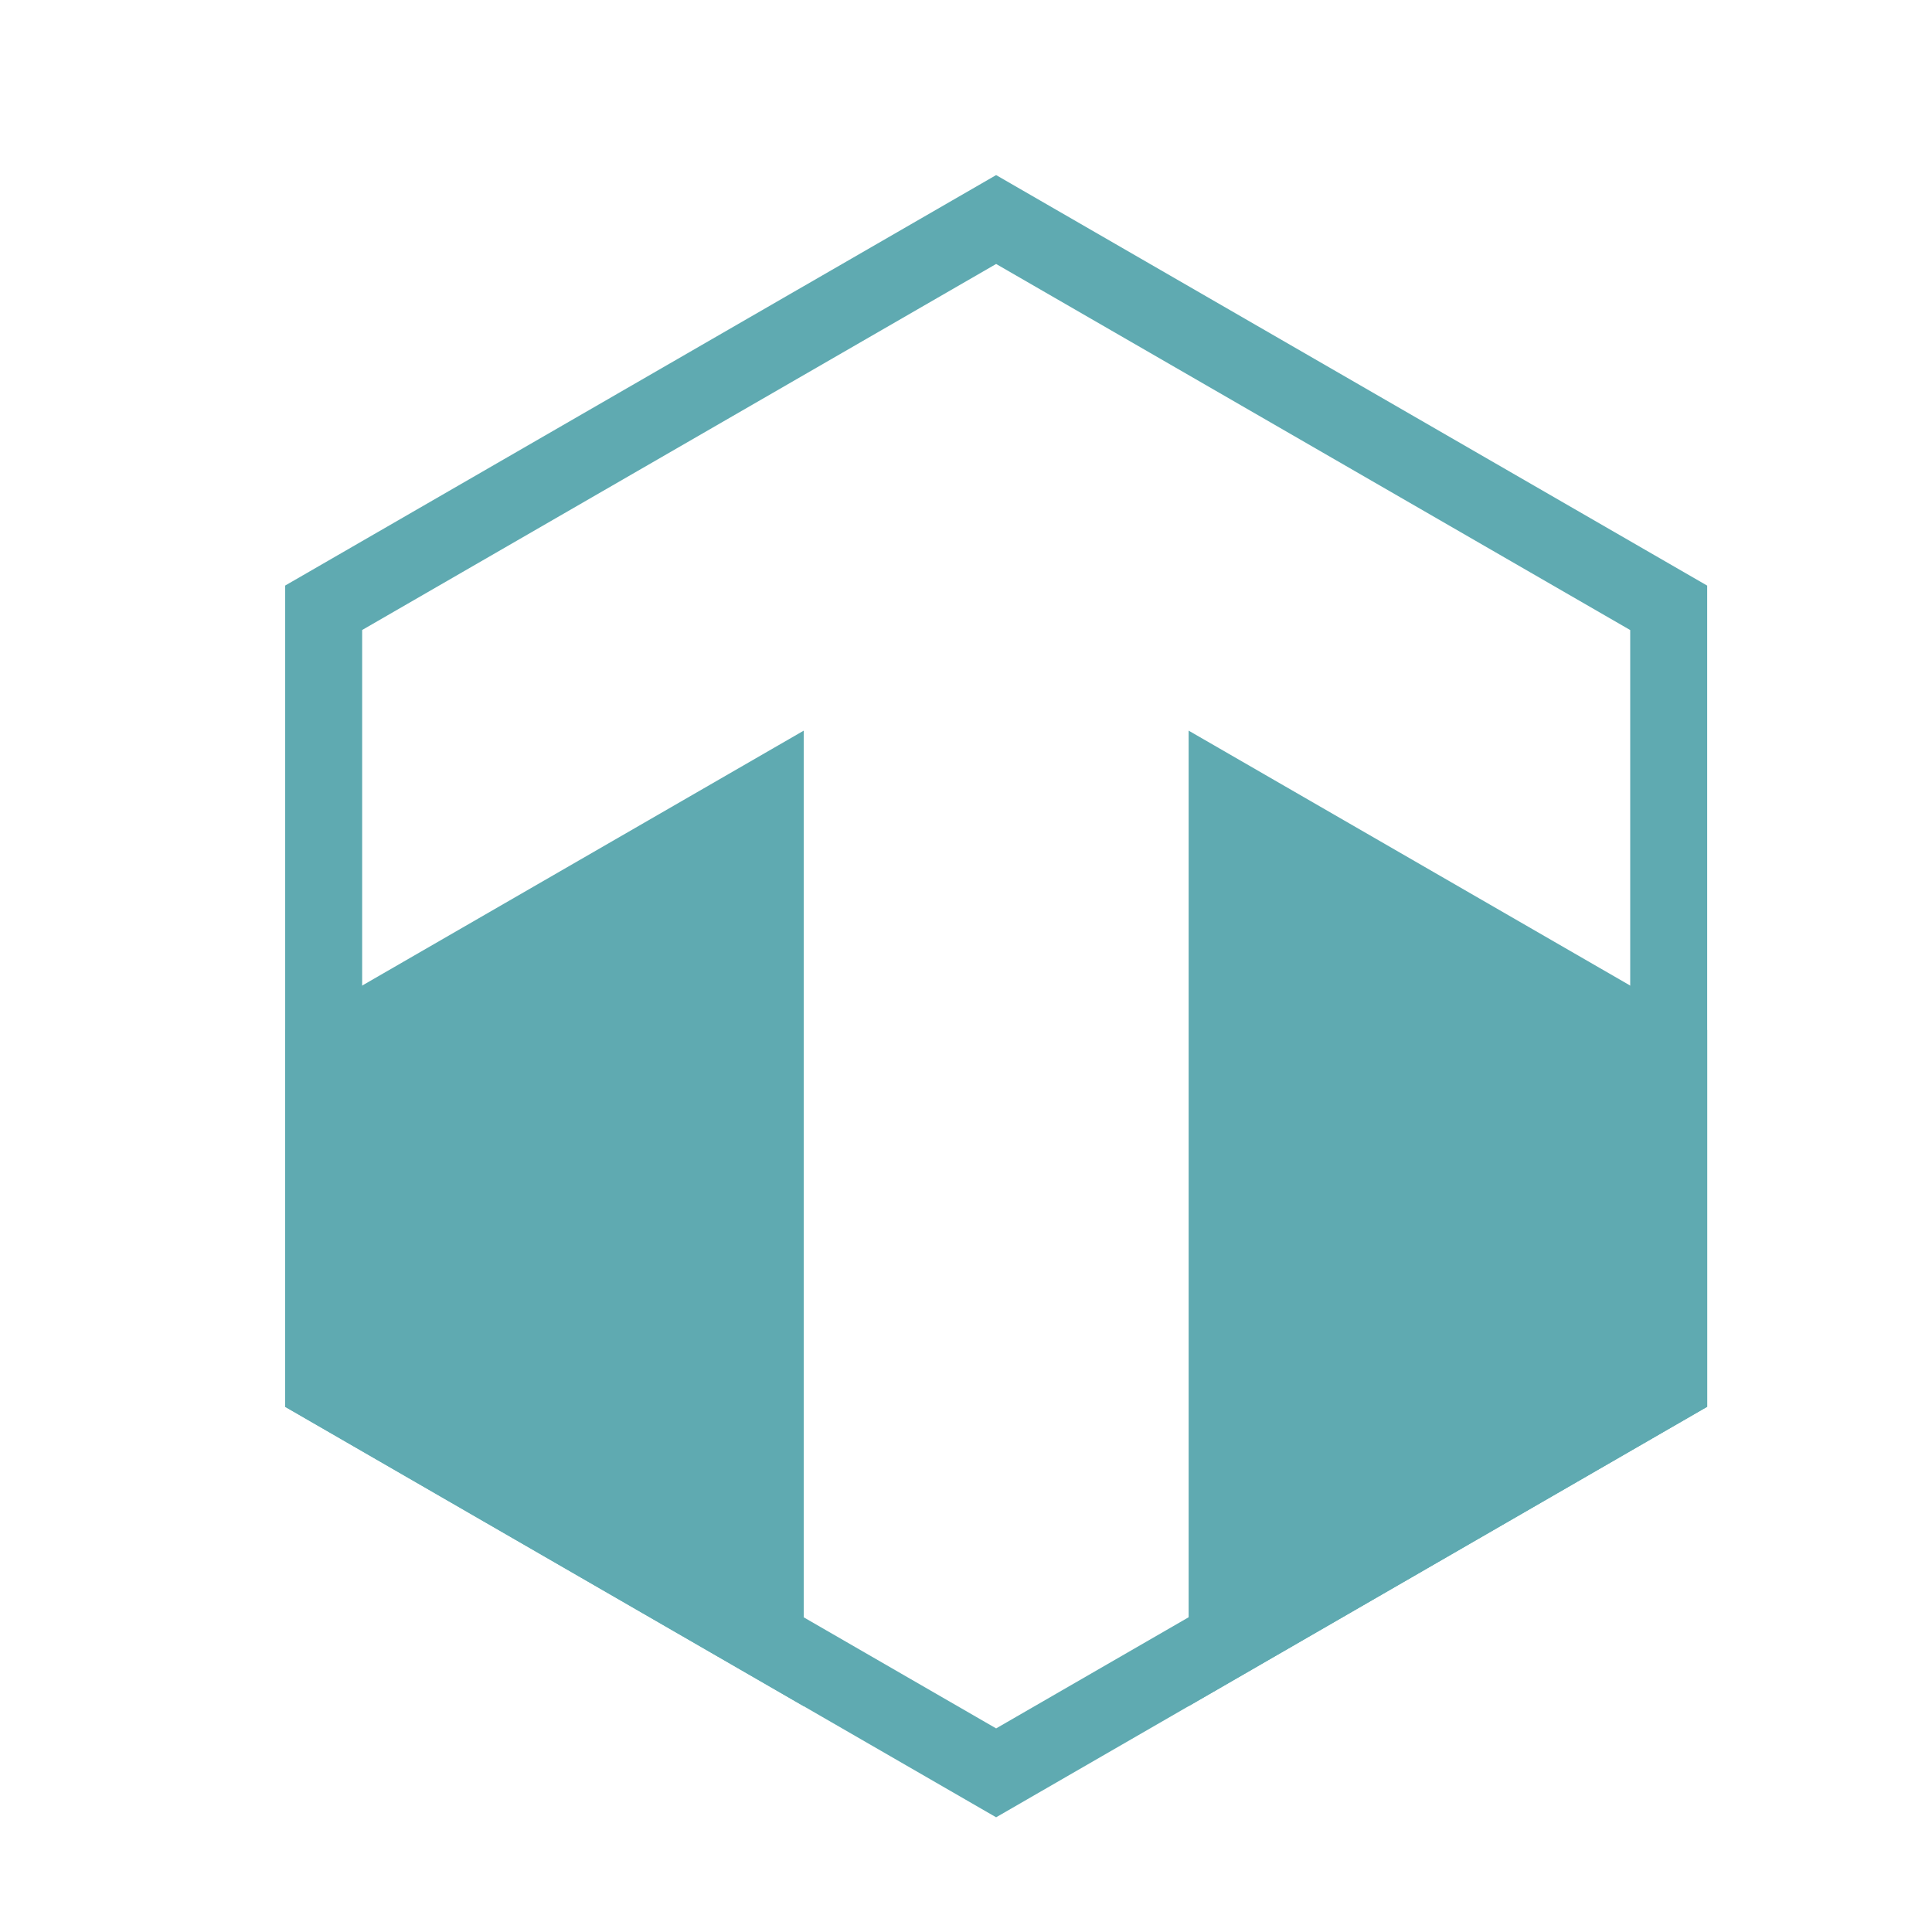 <svg xmlns="http://www.w3.org/2000/svg" width="256" height="256" fill="none"><g fill="#5faab1" filter="url(#a)"><path fill-rule="evenodd" d="M212.011 176.514V79.486l-84.019-48.508-84.004 48.5v97.046l84.004 48.498 84.019-48.508ZM127.992 236.8l94.219-54.397V73.597L127.992 19.2 33.788 73.59v108.823l94.204 54.387Z" clip-rule="evenodd"/><path d="M102.5 33.918 33.788 73.59v.004l68.712-39.67v-.005ZM33.788 132.483v49.93l68.712 39.67V92.813l-68.712 39.67ZM153.5 222.073l68.711-39.67v-49.92L153.5 92.813v129.26Z"/></g><defs><filter id="a" width="212.423" height="241.6" x="25.788" y="11.2" color-interpolation-filters="sRGB" filterUnits="userSpaceOnUse"><feFlood flood-opacity="0" result="BackgroundImageFix"/><feColorMatrix in="SourceAlpha" result="hardAlpha" values="0 0 0 0 0 0 0 0 0 0 0 0 0 0 0 0 0 0 127 0"/><feOffset dx="4" dy="4"/><feGaussianBlur stdDeviation="6"/><feComposite in2="hardAlpha" operator="out"/><feColorMatrix values="0 0 0 0 0 0 0 0 0 0 0 0 0 0 0 0 0 0 0.15 0"/><feBlend in2="BackgroundImageFix" result="effect1_dropShadow_49_62"/><feBlend in="SourceGraphic" in2="effect1_dropShadow_49_62" result="shape"/></filter></defs></svg>
